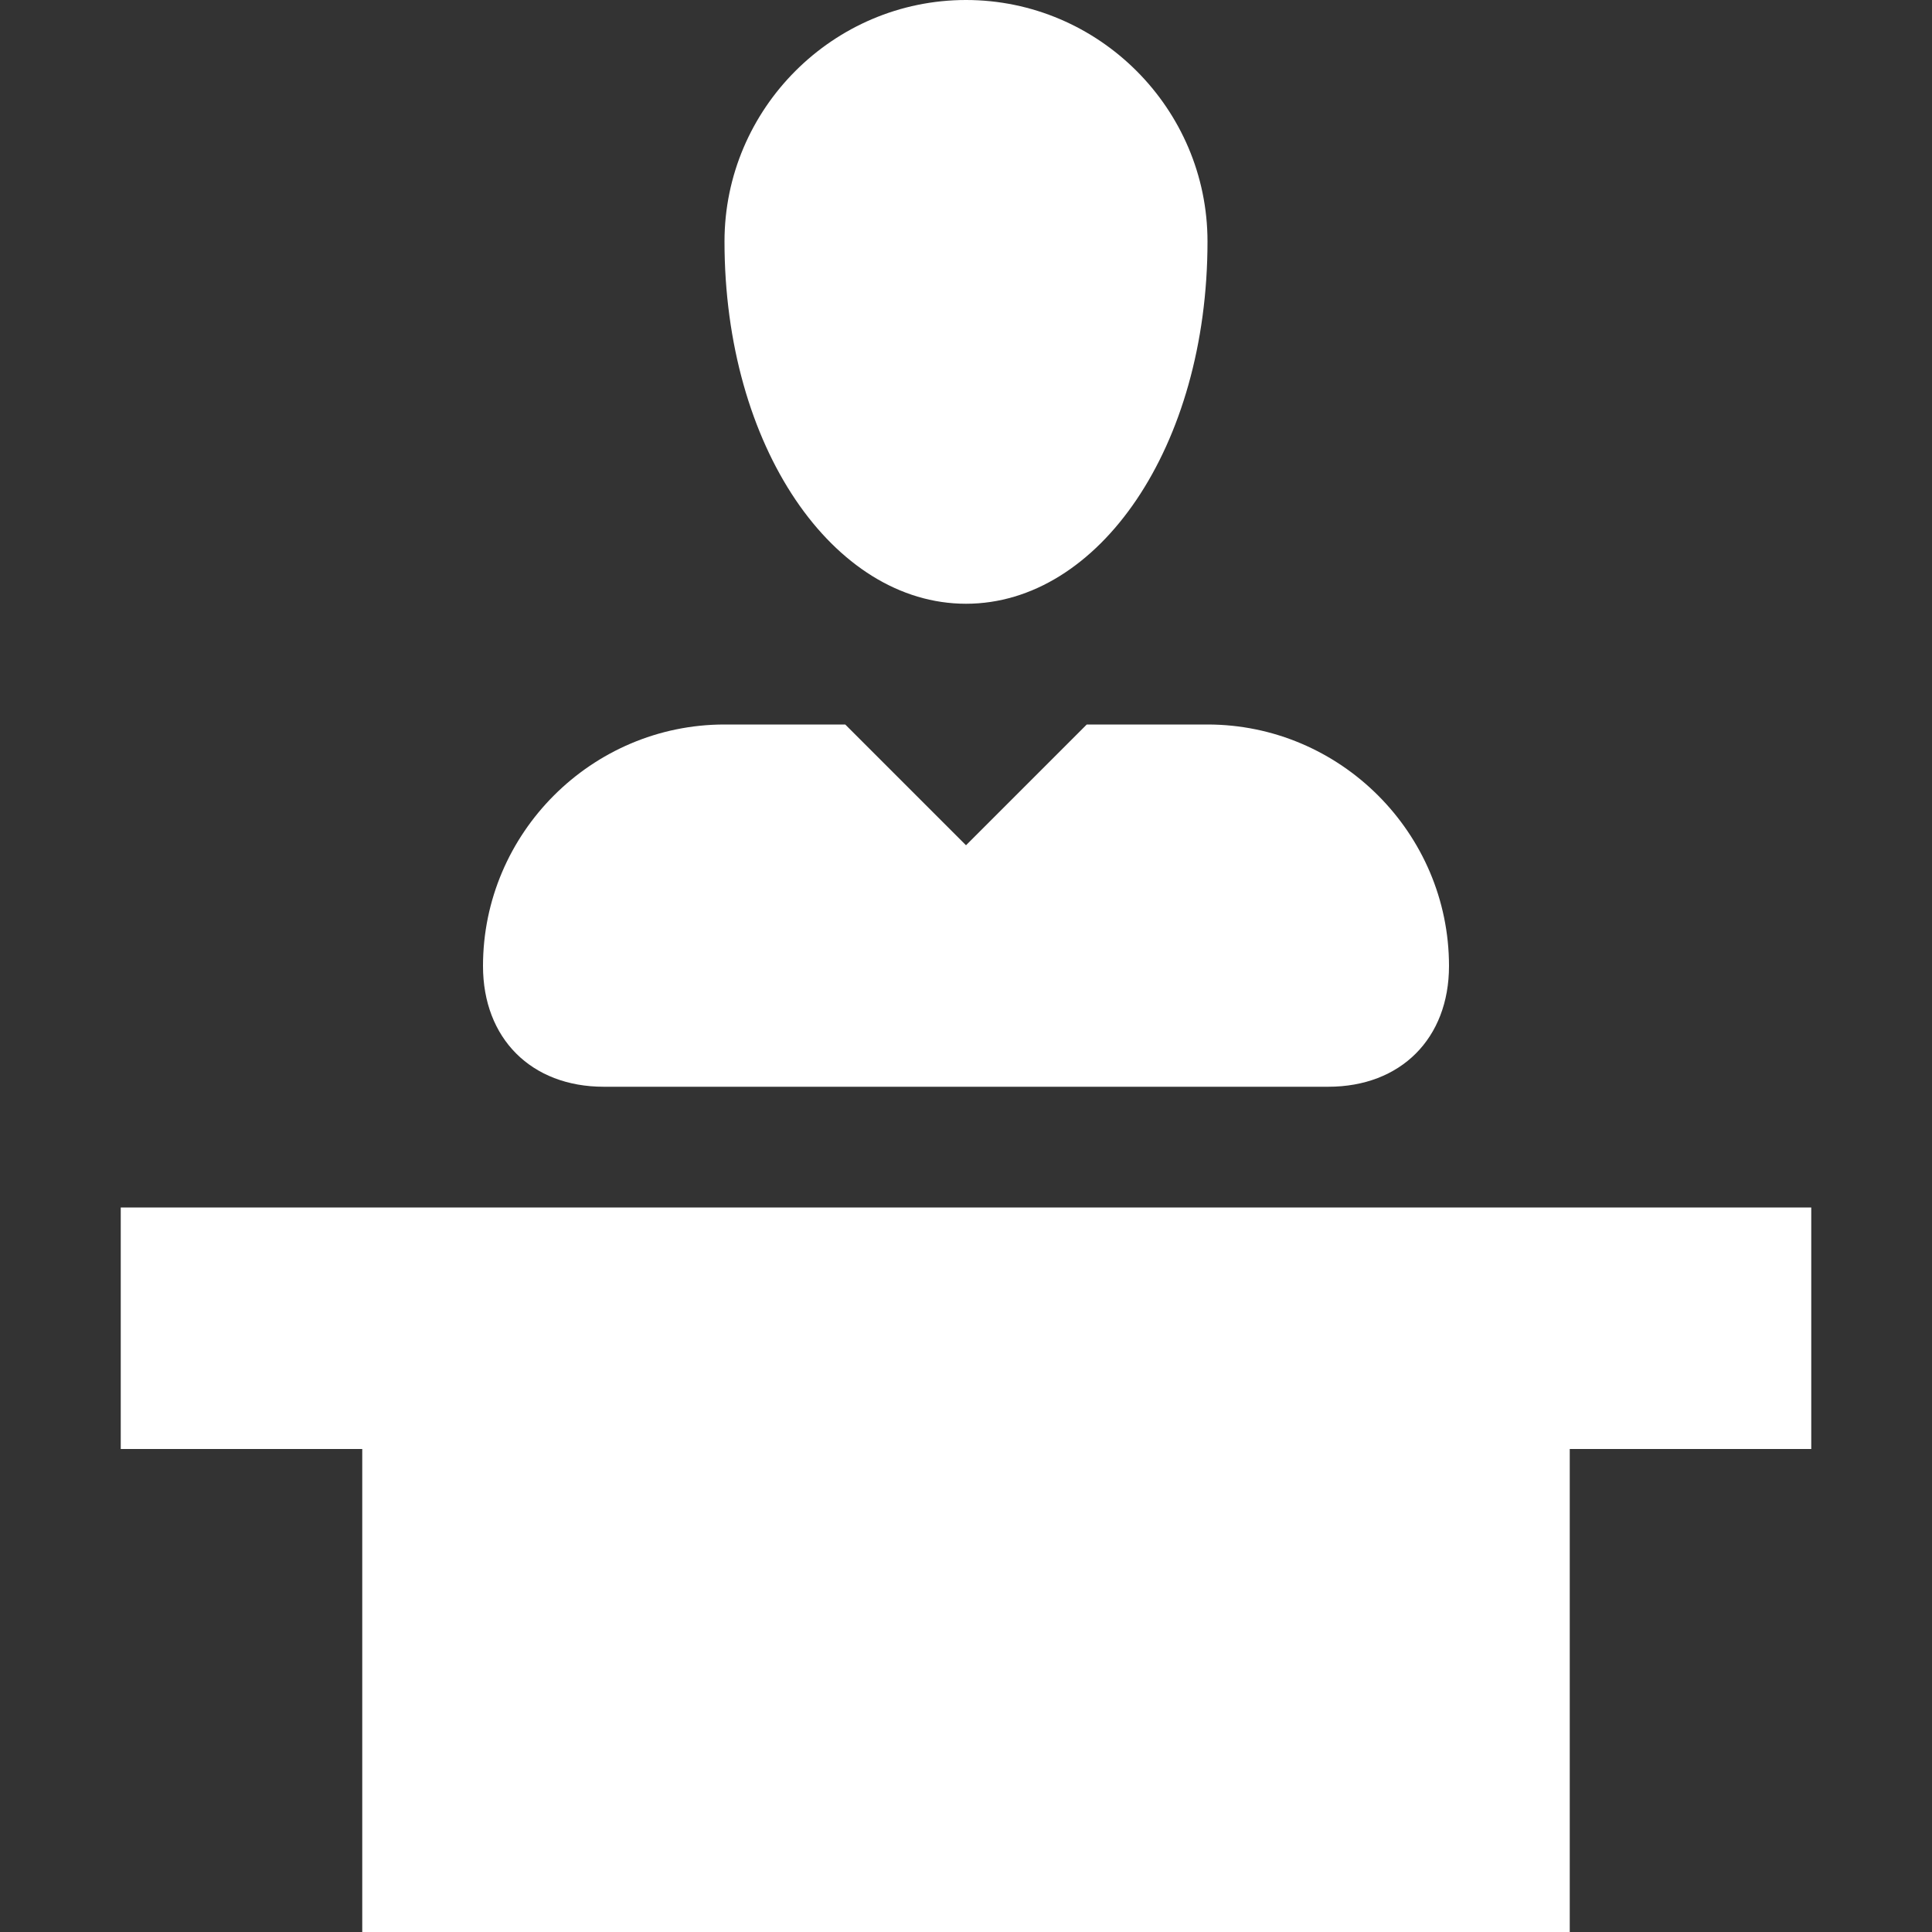 <?xml version="1.0" encoding="utf-8"?>
<!-- Generator: Adobe Illustrator 21.1.0, SVG Export Plug-In . SVG Version: 6.00 Build 0)  -->
<svg version="1.1" id="Layer_1" xmlns="http://www.w3.org/2000/svg" xmlns:xlink="http://www.w3.org/1999/xlink" x="0px" y="0px"
	 viewBox="0 0 16 16" enable-background="new 0 0 16 16" xml:space="preserve">
<rect x="0" y="0" width="16" height="16" fill="#333333" stroke="none"/>
<path fill="#FFFFFF" d="M8,0C6.9,0,6,0.9,6,2c0,1.7,0.9,3,2,3s2-1.3,2-3C10,0.9,9.1,0,8,0z"/>
<path fill="#FFFFFF" d="M10,6H9L8,7L7,6H6C4.9,6,4,6.9,4,8c0,0.6,0.4,1,1,1h6c0.6,0,1-0.4,1-1C12,6.9,11.1,6,10,6z"/>
<polygon fill="#FFFFFF" points="1,10 1,12 3,12 3,16 13,16 13,12 15,12 15,10 "/>
</svg>
